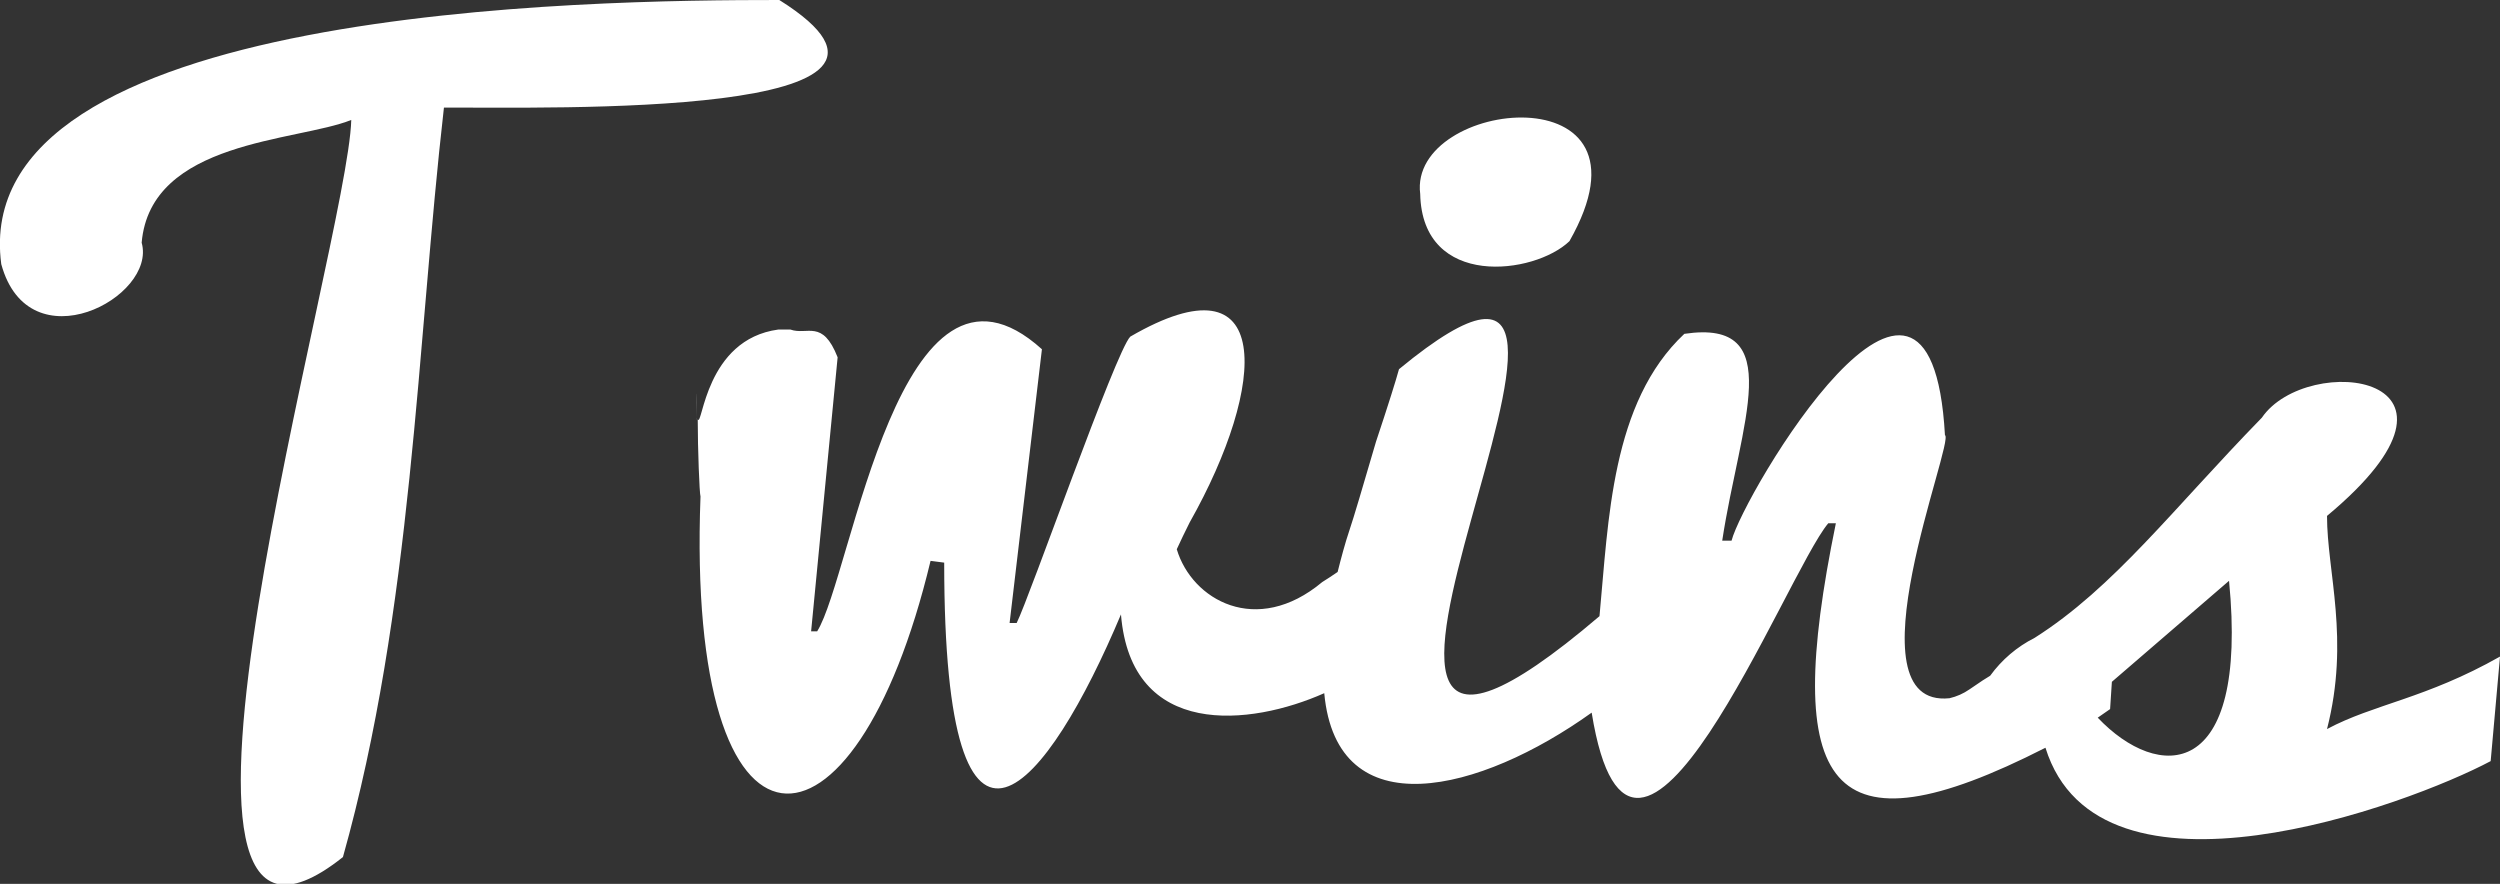 <svg height="35" viewBox="0 0 99 35" width="99" xmlns="http://www.w3.org/2000/svg"><rect x="0" y="0" width="99" height="35" fill="#333333" stroke="none"/><g fill="#fff"><path d="m30.86 0c-7.42 0-32.17.25-30.81 10.46 1.09 4 6.17 1.32 5.56-.85.35-4.06 6.16-4 8.3-4.86-.12 4.85-9.56 36.53-.33 29.19 2.76-9.83 2.93-20.32 4-29.68 4.11-.02 20.79.45 13.28-4.26z"/><path d="m27.59 16.55c-.006.026-.006.054 0 .08.01-1.07-.01-1.63 0-.08z"/><path d="m62.15 9.55c3.85-6.77-6.39-5.65-5.91-1.87.08 3.77 4.53 3.2 5.91 1.87z"/><path d="m92.15 28.87c.91-3.56 0-6.22 0-8.44 6.78-5.65-.79-6.51-2.58-3.89-3.52 3.61-5.86 6.73-9 8.72-.698.352-1.301.867-1.76 1.5-.12.07-.39.24-.82.54-.239.166-.507.285-.79.35-4.09.42.23-10.21-.18-10.42-.57-10.22-8 2.4-8.45 4.18h-.37c.71-4.66 2.61-8.8-1.5-8.19-2.9 2.72-3 7.39-3.36 11.18-15.34 13.07 4.43-19.98-7.94-9.78-.12.44-.42 1.4-.91 2.87-.53 1.81-.88 3-1.05 3.5s-.34 1.14-.47 1.66c-.21.14-.41.28-.61.4-2.6 2.17-5.16.71-5.76-1.3.15-.33.32-.68.51-1.06 3.09-5.47 3.37-10.68-2.35-7.36-.57.56-4 10.35-4.5 11.34h-.28l1.28-10.84c-5.65-5.1-7.52 8.97-8.9 11.17h-.24l1.05-10.85c-.6-1.53-1.2-.86-1.87-1.1h-.48c-2.89.39-3 3.88-3.19 3.56 0 1.19.07 2.95.11 3.05-.58 15.37 6.1 15.11 9.11 2.55l.54.07c0 14.16 4.13 8.88 7 2.05.4 4.95 5.13 4.42 8.05 3.12.5 5.38 6.18 3.93 10.59.77 1.63 10.1 7.67-5.48 9.37-7.5h.3c-2.16 10.54-.31 13.28 8.3 8.89 2.11 6.79 14.36 2.27 17.63.53l.37-4.14c-2.95 1.67-5 1.88-6.85 2.87zm-9.08-.45.49-.34.07-1.08 4.64-4c.78 8-2.81 7.94-5.2 5.42z"/></g></svg>